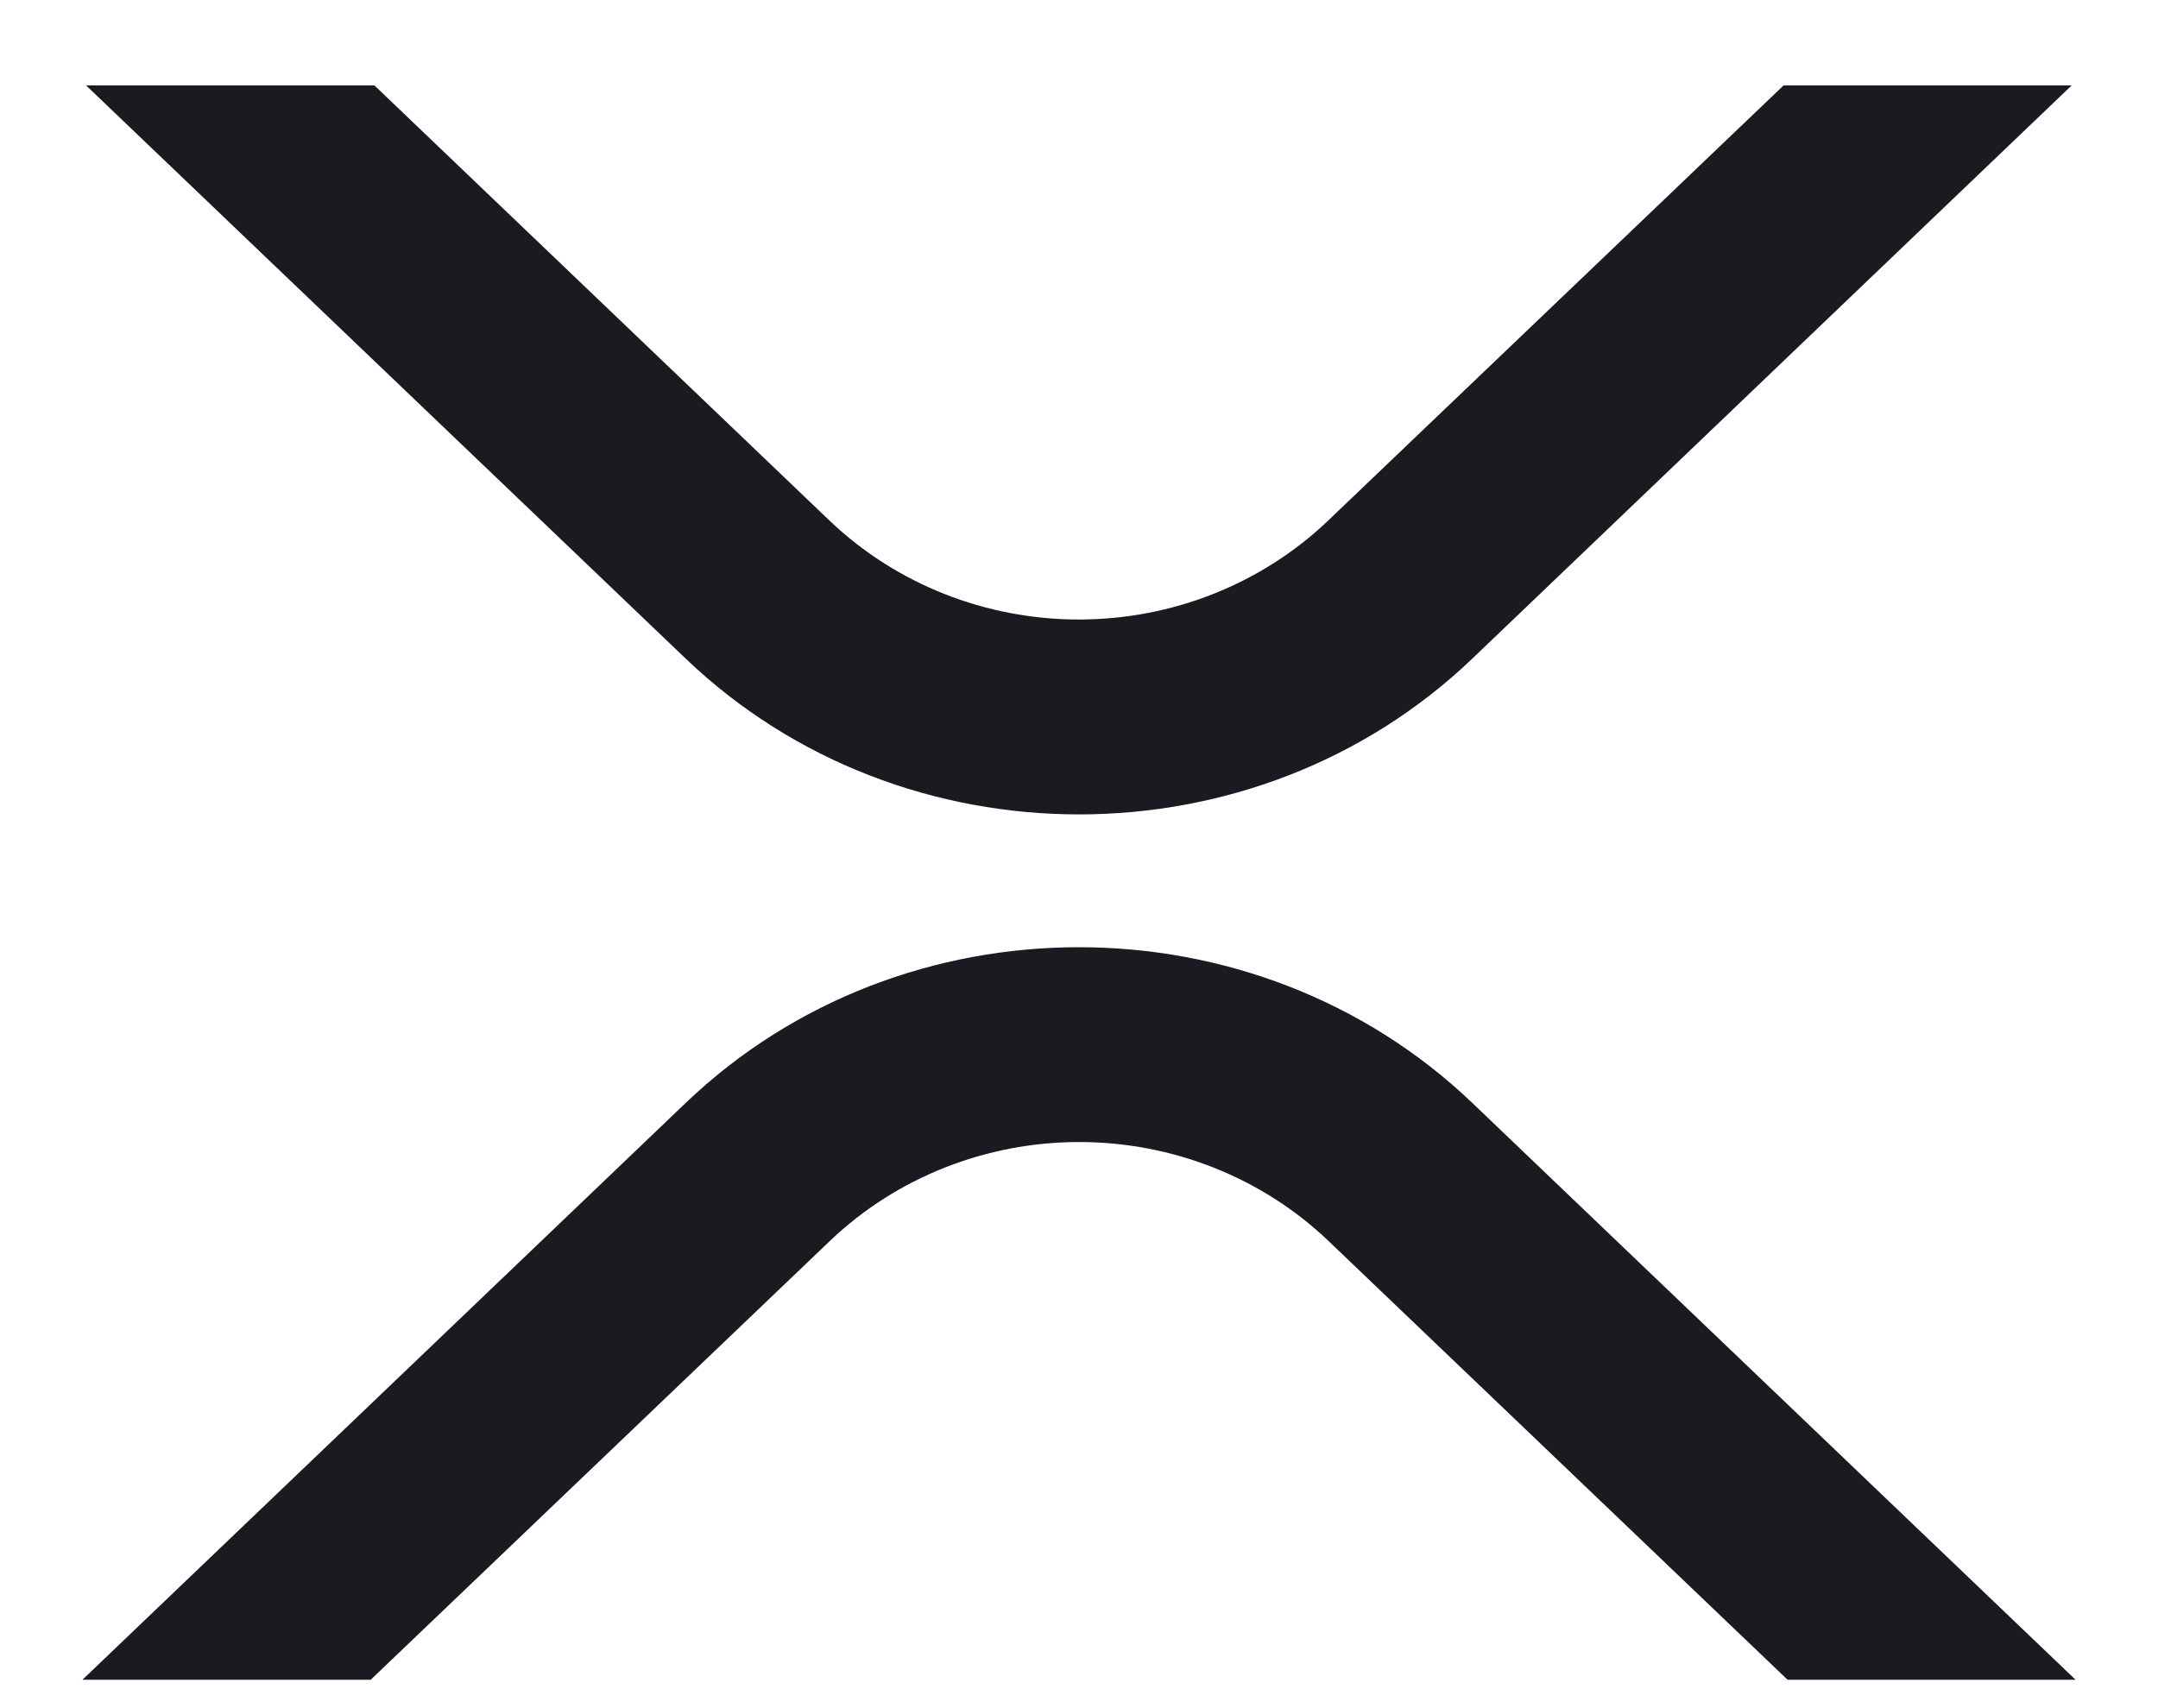 <svg width="24" height="19" viewBox="0 0 24 19" fill="none" xmlns="http://www.w3.org/2000/svg">
<path d="M19.836 0.95H23.04L16.373 7.327C13.958 9.636 10.043 9.636 7.627 7.327L0.957 0.95H4.164L9.229 5.794C9.967 6.497 10.962 6.891 11.998 6.891C13.034 6.891 14.029 6.497 14.767 5.794L19.836 0.95Z" fill="#191B20"/>
<path d="M4.123 18.684H0.917L7.627 12.267C10.042 9.959 13.956 9.959 16.373 12.267L23.083 18.684H19.88L14.771 13.8C14.033 13.097 13.038 12.703 12.002 12.703C10.966 12.703 9.971 13.097 9.233 13.8L4.123 18.684Z" fill="#191B20"/>
</svg>
